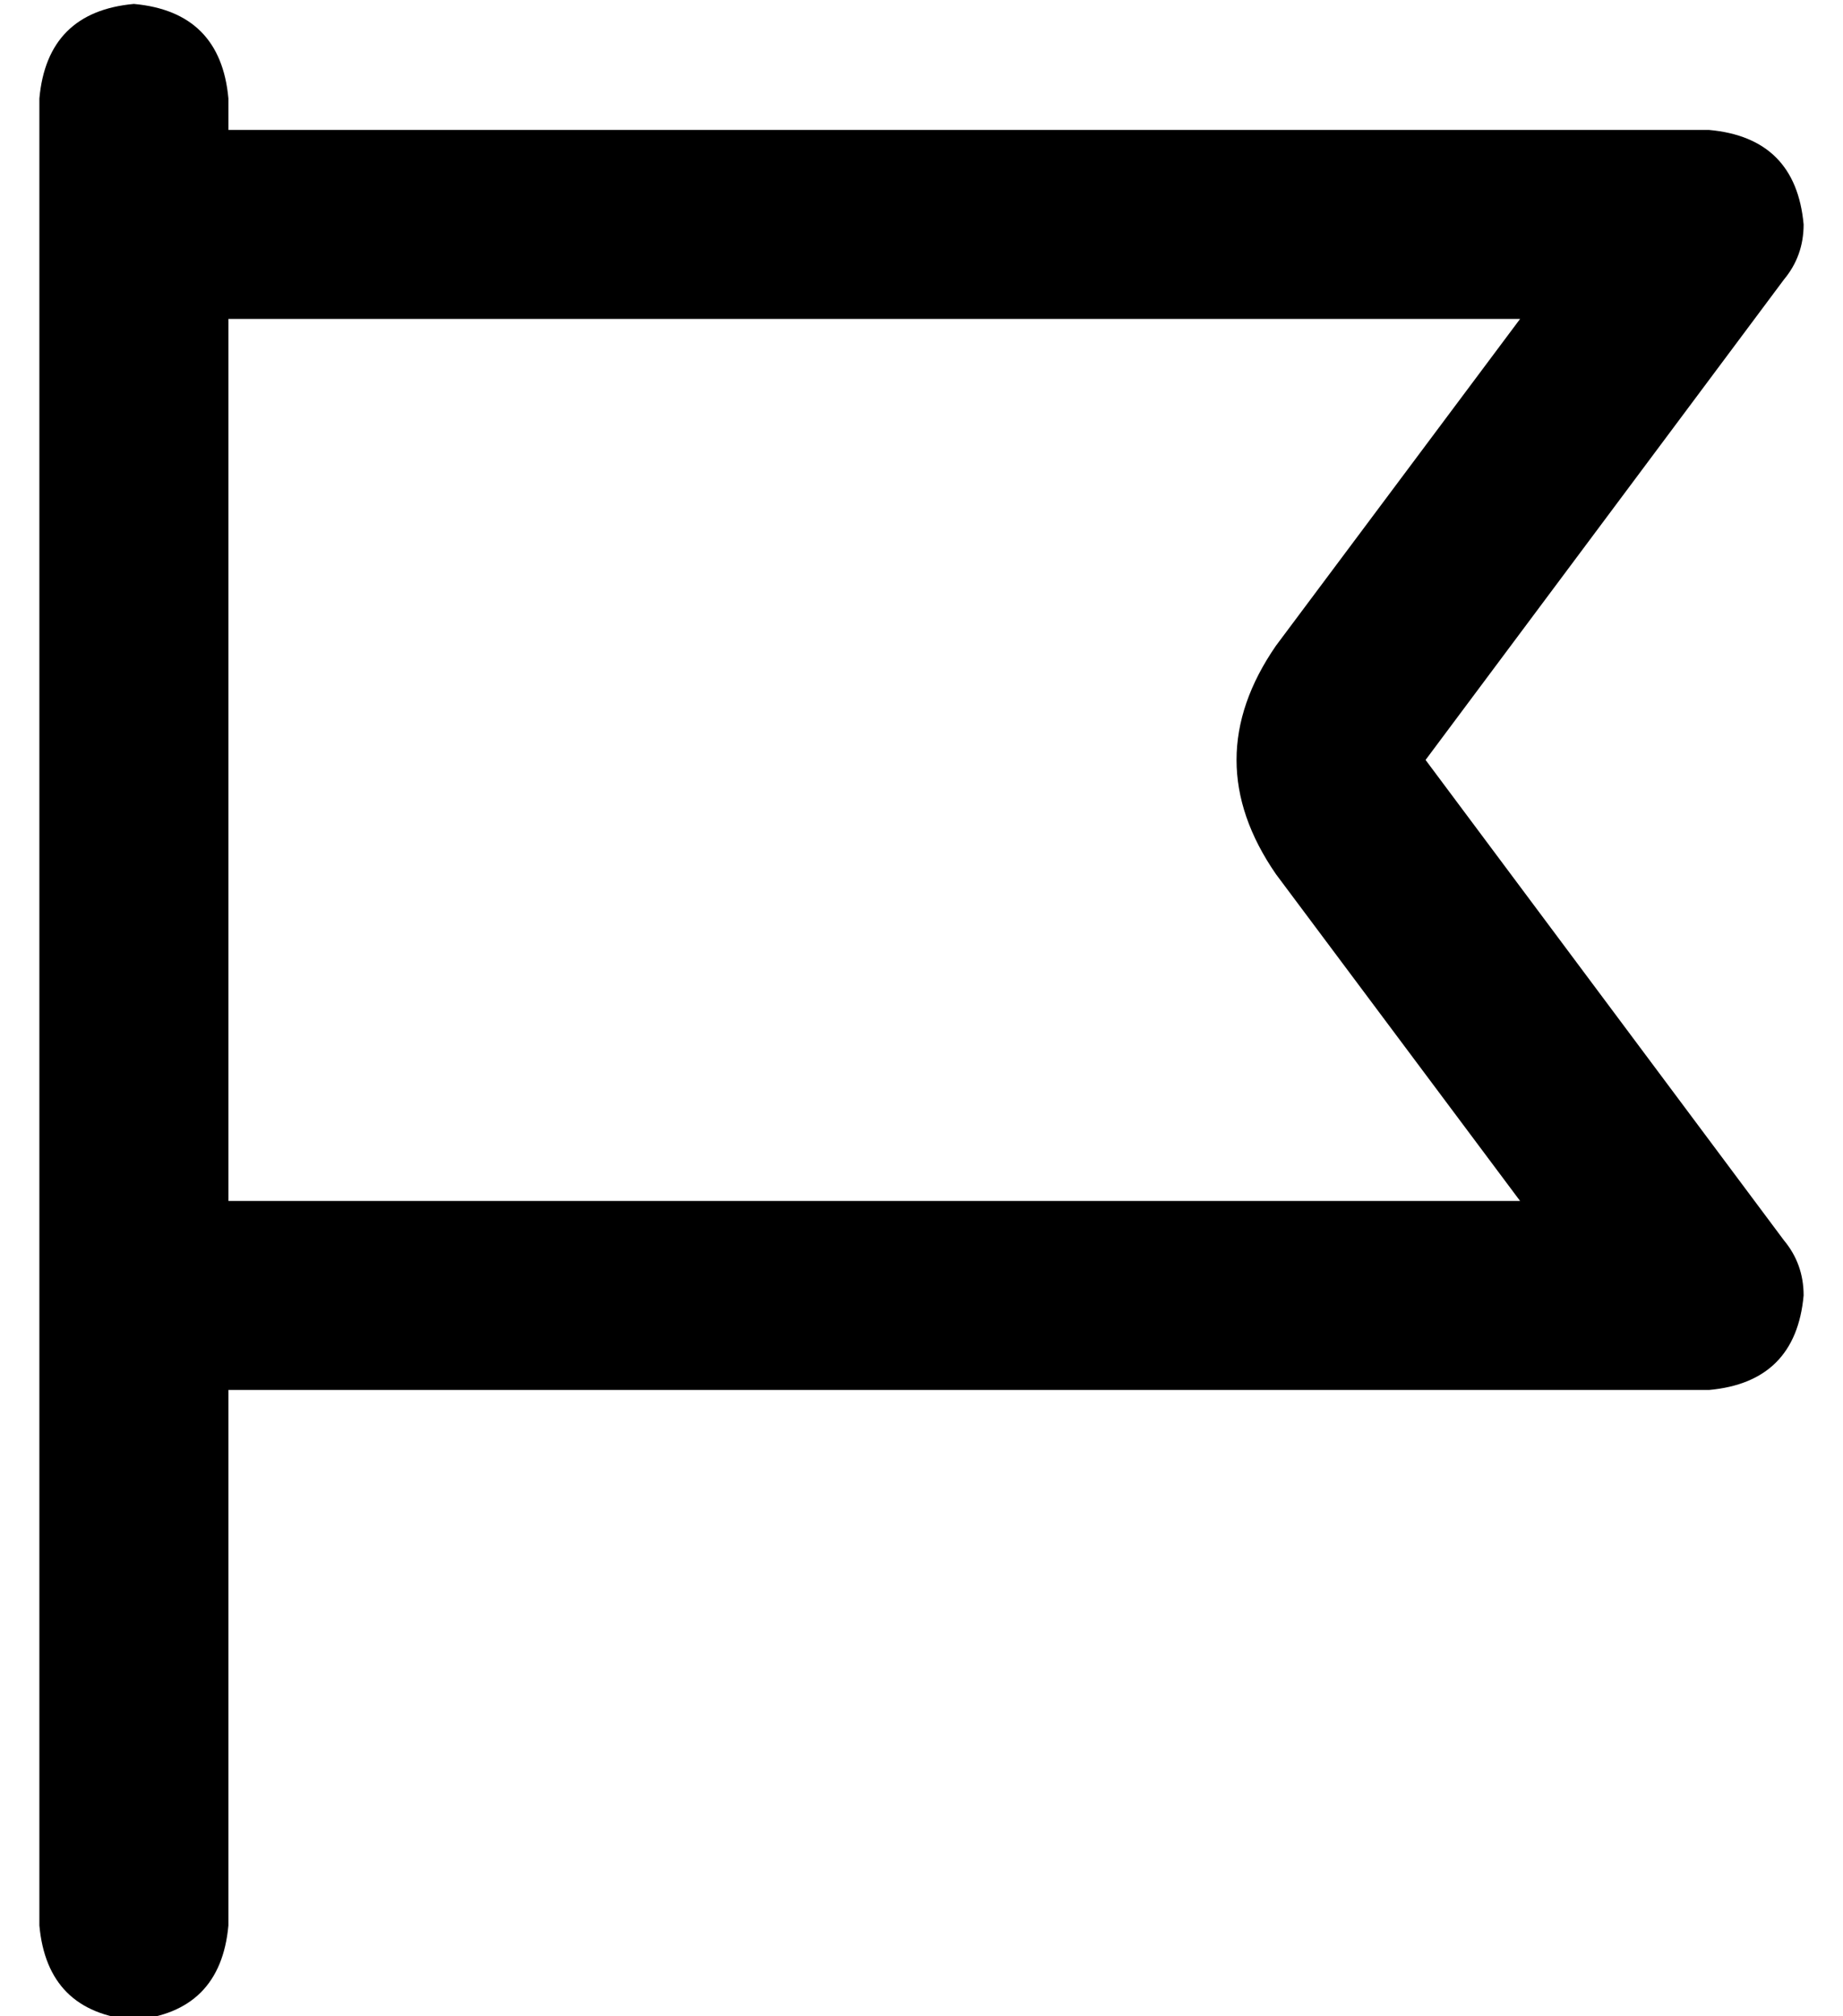 <?xml version="1.0" standalone="no"?>
<!DOCTYPE svg PUBLIC "-//W3C//DTD SVG 1.1//EN" "http://www.w3.org/Graphics/SVG/1.1/DTD/svg11.dtd" >
<svg xmlns="http://www.w3.org/2000/svg" xmlns:xlink="http://www.w3.org/1999/xlink" version="1.1" viewBox="-10 -40 468 512">
   <path fill="currentColor"
d="M48 -15q-2 -22 -24 -24q-22 2 -24 24v8v0v48v0v224v0v48v0v136v0q2 22 24 24q22 -2 24 -24v-136v0h376v0q22 -2 24 -24q0 -8 -5 -14l-91 -122v0l91 -122v0q5 -6 5 -14q-2 -22 -24 -24h-376v0v-8v0zM48 41h328h-328h328l-62 83v0q-20 29 0 58l62 83v0h-328v0v-224v0z" />
</svg>
